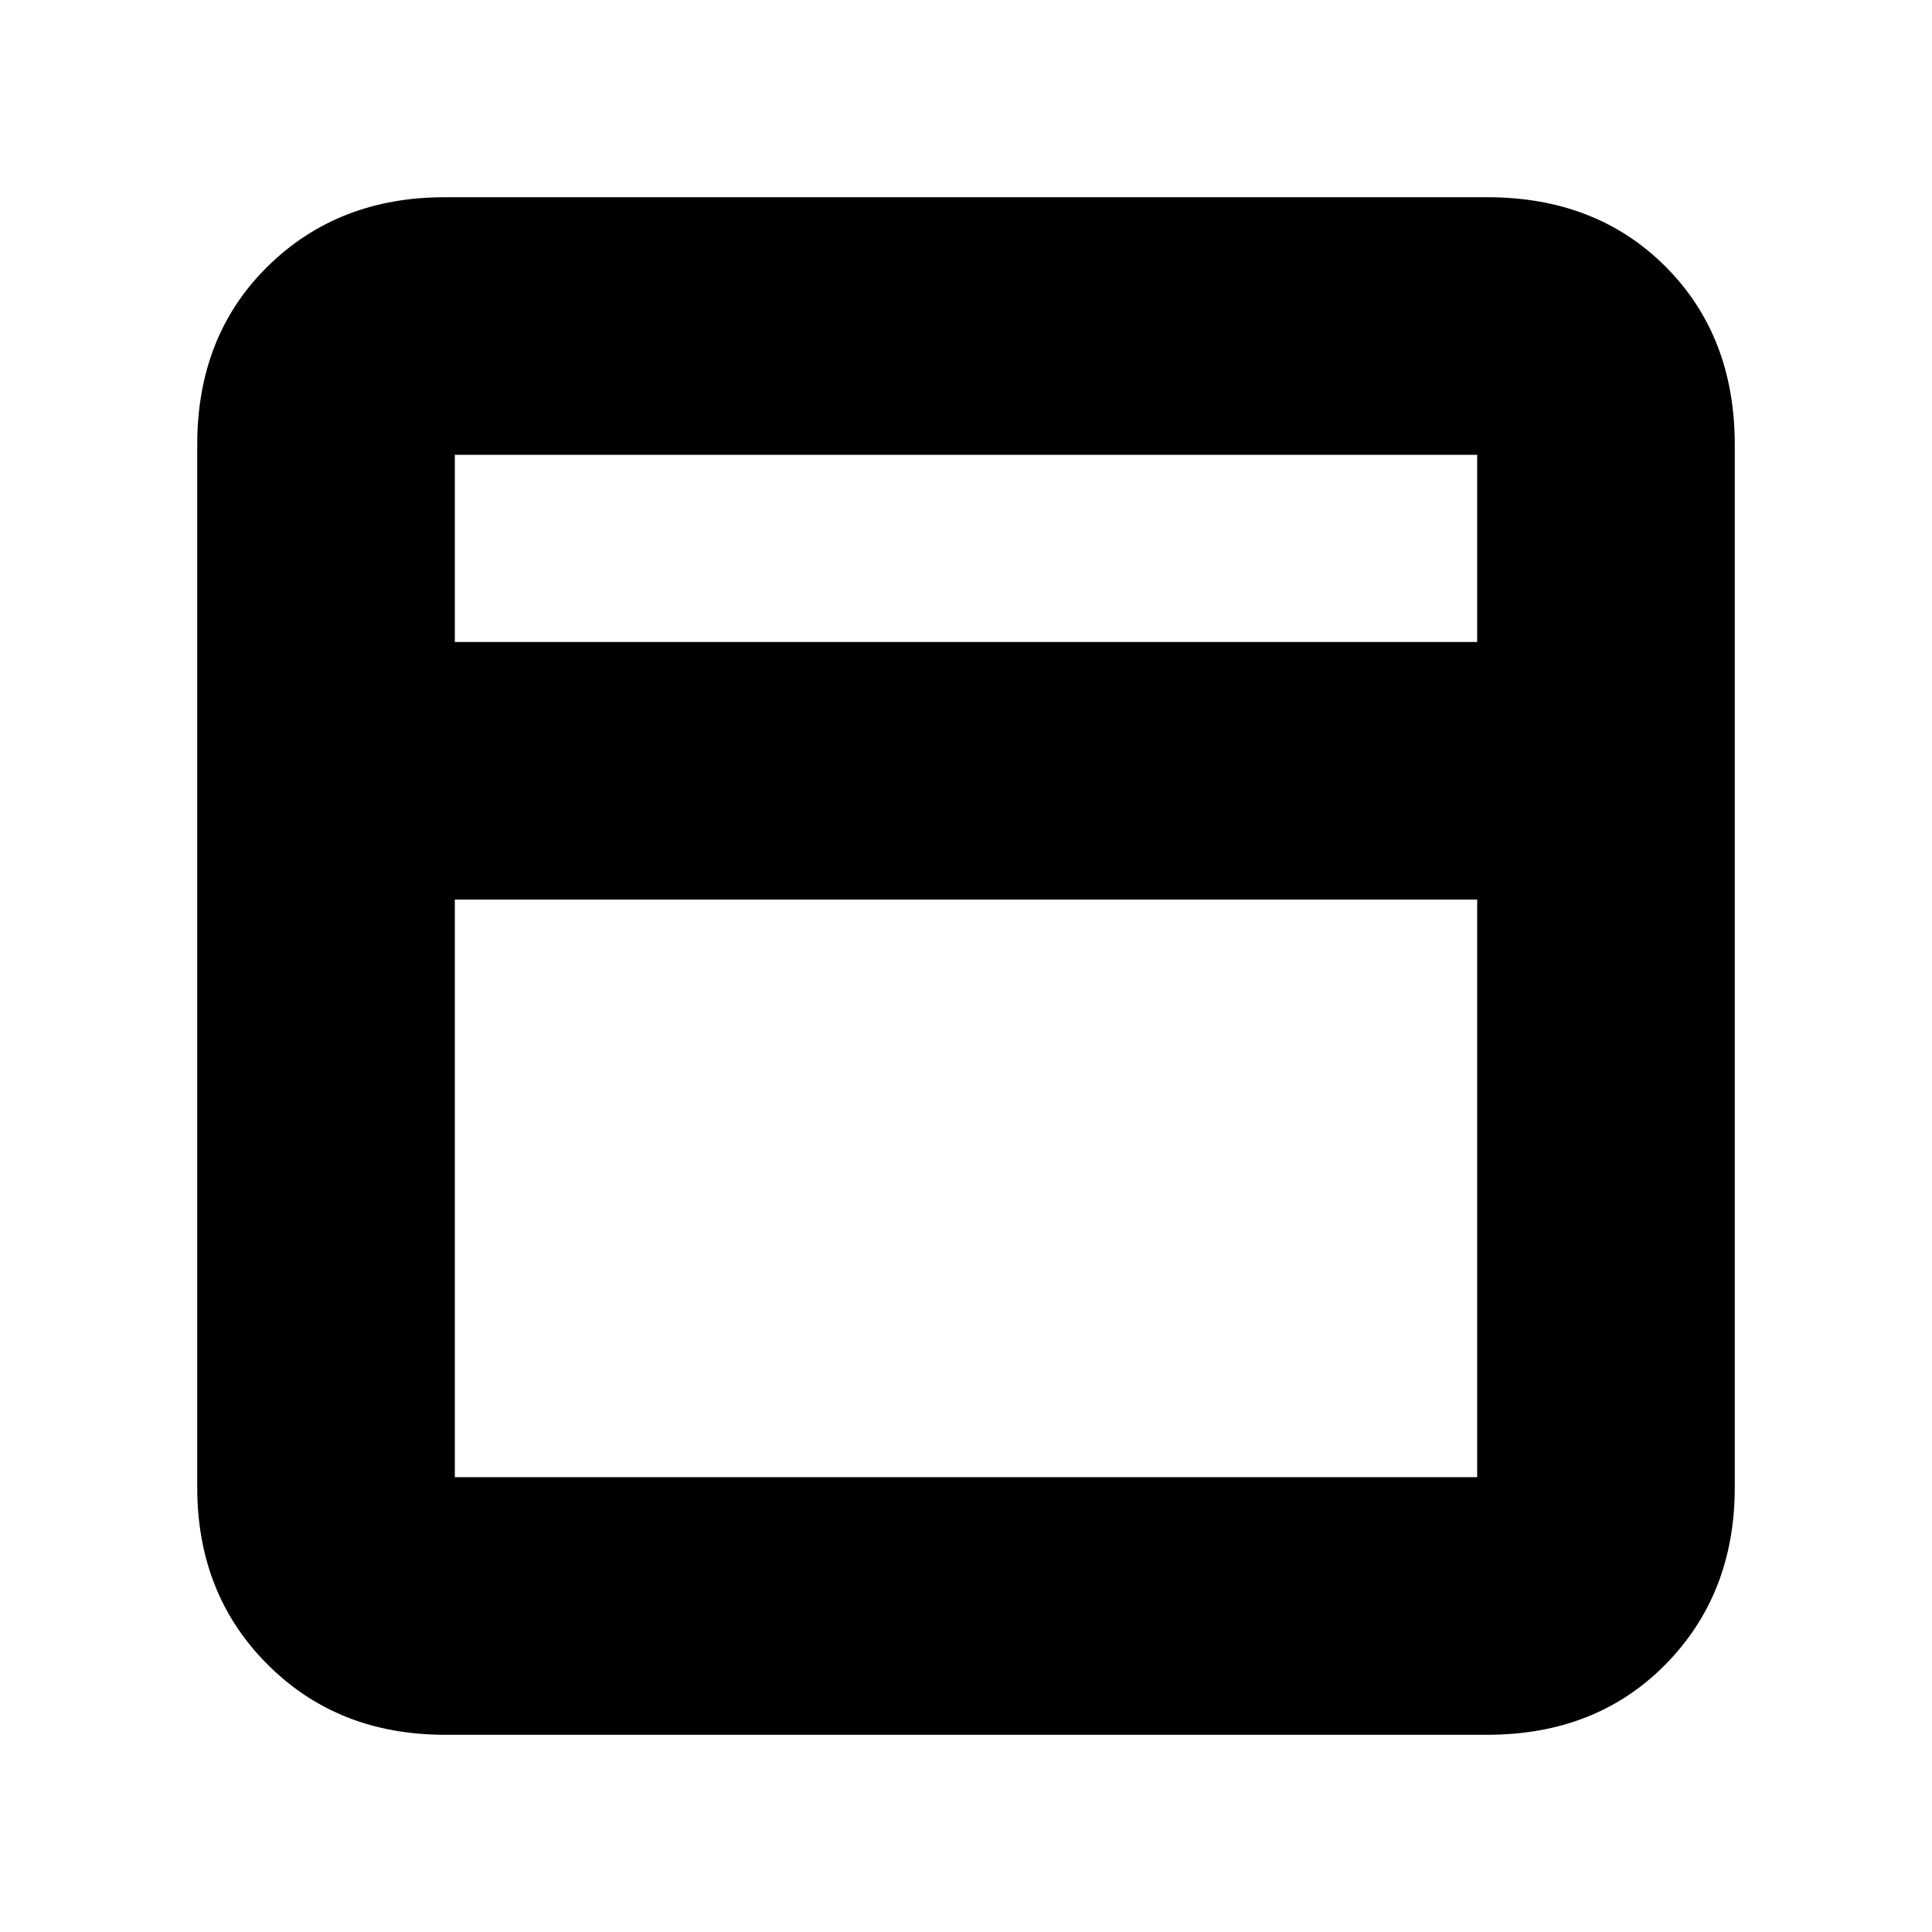 <svg xmlns="http://www.w3.org/2000/svg" height="20" viewBox="0 -960 960 960" width="20"><path d="M221-98q-53.12 0-88.06-34.94Q98-167.88 98-221v-518q0-54.13 34.94-88.56Q167.88-862 221-862h518q54.13 0 88.56 34.44Q862-793.13 862-739v518q0 53.12-34.44 88.06Q793.13-98 739-98H221Zm5-543h508v-93H226v93Zm508 128H226v287h508v-287ZM226-641v128-128Zm0 0v-93 93Zm0 128v287-287Z"/></svg>